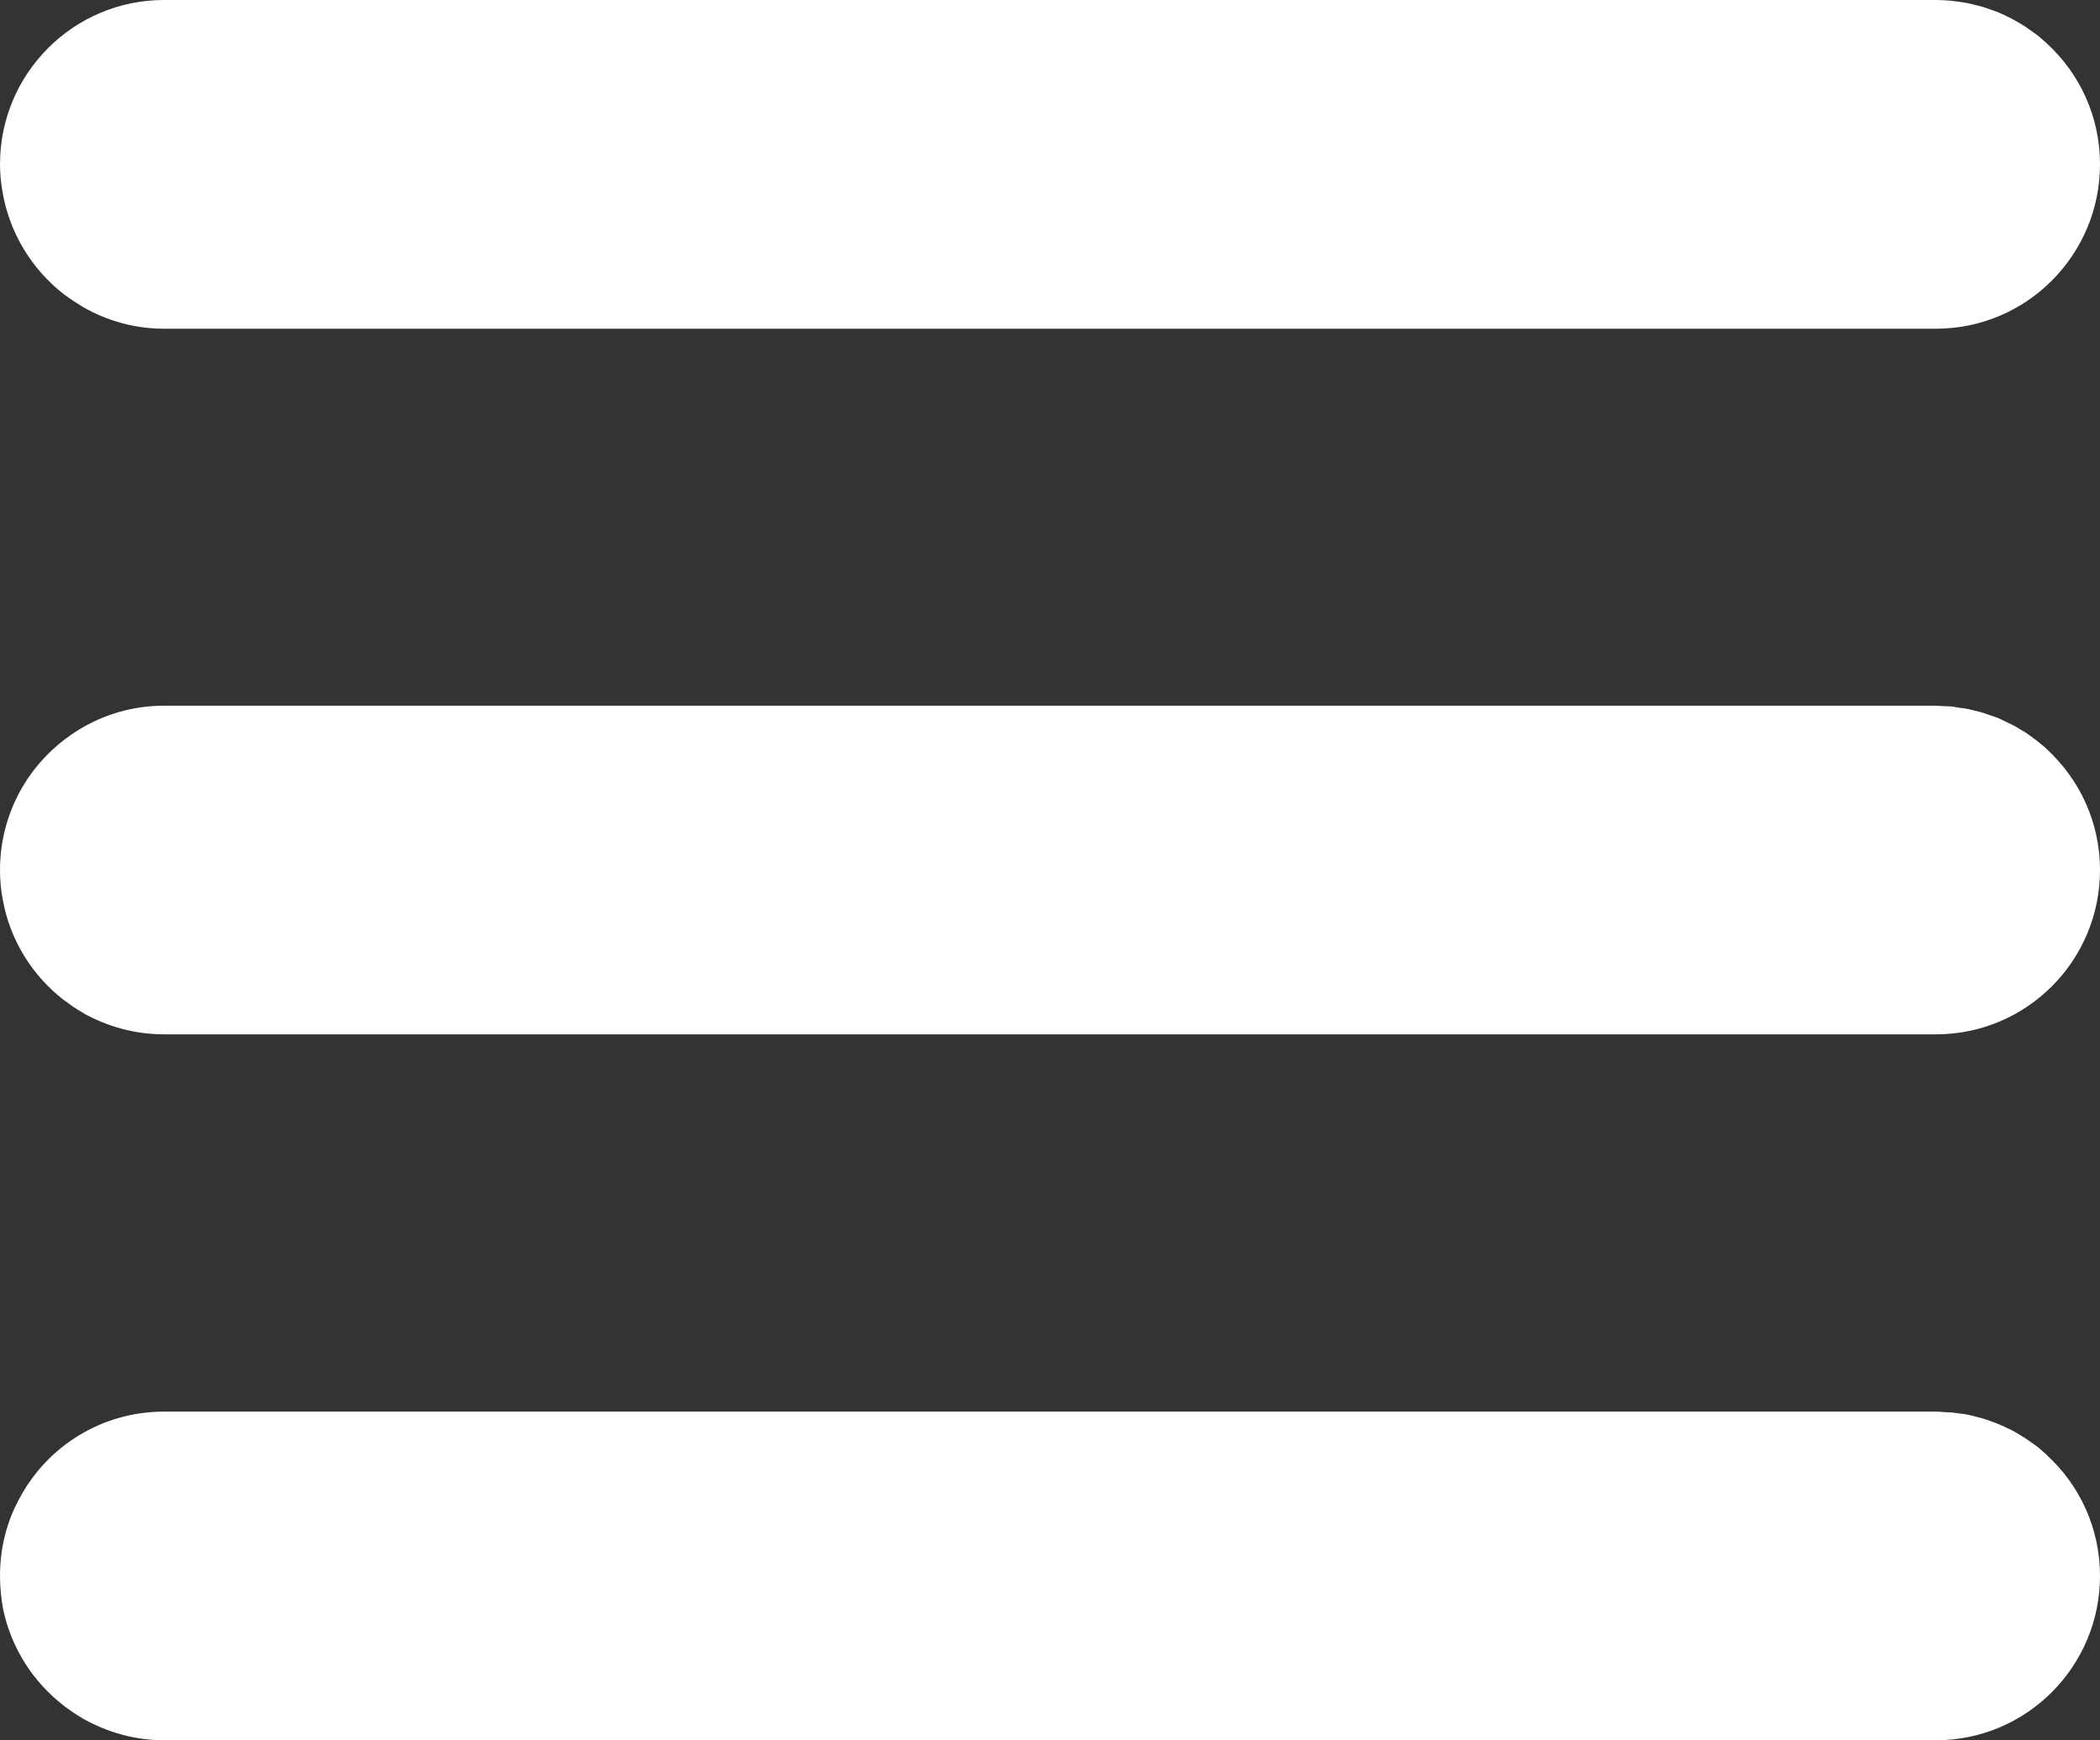<?xml version="1.0" encoding="utf-8"?>
<svg viewBox="3918.922 1322.705 100.213 83.029" xmlns="http://www.w3.org/2000/svg">
  <rect x="3918.922" y="1322.705" width="100.213" height="83.029" fill="#333333" stroke="none"/>
  <path d="M 3921.975 1336.748 L 3922.069 1336.814 C 3922.322 1337.001 3922.589 1337.174 3922.855 1337.334 L 3922.909 1337.374 L 3922.895 1337.361 C 3924.042 1338.014 3925.349 1338.388 3926.749 1338.388 L 4011.309 1338.388 C 4015.629 1338.388 4019.135 1334.868 4019.135 1330.544 C 4019.135 1328.261 4018.162 1326.214 4016.602 1324.782 L 4016.615 1324.79 L 4016.509 1324.696 C 4016.389 1324.589 4016.269 1324.486 4016.149 1324.389 L 4015.922 1324.225 C 4015.802 1324.138 4015.682 1324.05 4015.562 1323.97 L 4015.295 1323.806 C 4015.175 1323.737 4015.055 1323.668 4014.935 1323.604 L 4014.615 1323.445 L 4014.282 1323.294 C 4014.149 1323.242 4014.015 1323.197 4013.882 1323.15 L 4013.575 1323.044 C 4013.429 1323 4013.282 1322.965 4013.122 1322.928 L 4012.842 1322.86 C 4012.669 1322.825 4012.495 1322.802 4012.322 1322.778 L 4012.082 1322.746 C 4011.829 1322.72 4011.562 1322.705 4011.309 1322.705 L 3926.749 1322.705 C 3922.429 1322.705 3918.922 1326.216 3918.922 1330.542 C 3918.922 1330.965 3918.962 1331.376 3919.029 1331.781 C 3919.349 1333.788 3920.429 1335.548 3921.975 1336.748" style="fill:#FFFFFF;fill-opacity:1;fill-rule:nonzero;stroke:none" id="path190" transform="matrix(1, 0, 0, 1, 0, -2.2737367544323206e-13)"/>
  <path d="M 4016.602 1358.454 L 4016.615 1358.468 L 4016.522 1358.374 C 4016.389 1358.268 4016.269 1358.161 4016.135 1358.054 L 4015.935 1357.908 C 4015.815 1357.814 4015.682 1357.721 4015.562 1357.641 L 4015.309 1357.494 C 4015.189 1357.414 4015.055 1357.334 4014.935 1357.281 L 4014.629 1357.134 C 4014.509 1357.068 4014.389 1357.014 4014.269 1356.961 L 4013.922 1356.841 L 4013.575 1356.721 C 4013.442 1356.681 4013.309 1356.641 4013.175 1356.614 L 4012.842 1356.534 C 4012.695 1356.508 4012.549 1356.481 4012.402 1356.468 L 4012.082 1356.414 C 4011.895 1356.401 4011.722 1356.401 4011.535 1356.388 L 4011.309 1356.374 L 3926.749 1356.374 C 3924.095 1356.374 3921.762 1357.708 3920.335 1359.721 C 3919.442 1361.001 3918.922 1362.548 3918.922 1364.214 C 3918.922 1364.694 3918.962 1365.174 3919.055 1365.628 C 3919.402 1367.574 3920.469 1369.254 3921.962 1370.414 L 3922.082 1370.494 C 3922.322 1370.681 3922.575 1370.854 3922.842 1371.001 L 3922.909 1371.041 L 3922.895 1371.041 C 3924.042 1371.681 3925.349 1372.054 3926.749 1372.054 L 4011.309 1372.054 C 4015.629 1372.054 4019.135 1368.548 4019.135 1364.214 C 4019.135 1361.934 4018.162 1359.894 4016.602 1358.454" style="fill:#FFFFFF;fill-opacity:1;fill-rule:nonzero;stroke:none" id="path192" transform="matrix(1, 0, 0, 1, 0, -2.2737367544323206e-13)"/>
  <path d="M 4016.602 1392.134 L 4016.615 1392.134 L 4016.522 1392.054 C 4016.402 1391.948 4016.269 1391.828 4016.135 1391.721 L 4015.949 1391.588 C 4015.815 1391.494 4015.682 1391.401 4015.549 1391.308 L 4015.322 1391.174 C 4015.189 1391.094 4015.069 1391.014 4014.935 1390.948 L 4014.655 1390.814 C 4014.522 1390.748 4014.402 1390.694 4014.269 1390.641 L 4013.949 1390.521 C 4013.815 1390.468 4013.695 1390.428 4013.562 1390.388 L 4013.215 1390.294 C 4013.082 1390.268 4012.962 1390.228 4012.829 1390.201 C 4012.709 1390.174 4012.589 1390.161 4012.469 1390.148 C 4012.335 1390.134 4012.202 1390.108 4012.069 1390.094 L 4011.749 1390.081 C 4011.602 1390.068 4011.455 1390.054 4011.309 1390.054 L 3926.749 1390.054 C 3923.775 1390.054 3921.189 1391.708 3919.869 1394.161 C 3919.255 1395.268 3918.922 1396.534 3918.922 1397.894 C 3918.922 1398.428 3918.975 1398.961 3919.069 1399.468 C 3919.455 1401.334 3920.509 1402.961 3921.962 1404.081 L 3922.082 1404.174 C 3922.322 1404.348 3922.575 1404.521 3922.829 1404.668 L 3922.909 1404.721 L 3922.895 1404.708 C 3924.029 1405.348 3925.349 1405.734 3926.749 1405.734 L 4011.309 1405.734 C 4015.629 1405.734 4019.135 1402.214 4019.135 1397.894 C 4019.135 1395.614 4018.162 1393.561 4016.602 1392.134" style="fill:#FFFFFF;fill-opacity:1;fill-rule:nonzero;stroke:none" id="path194" transform="matrix(1, 0, 0, 1, 0, -2.2737367544323206e-13)"/>
</svg>